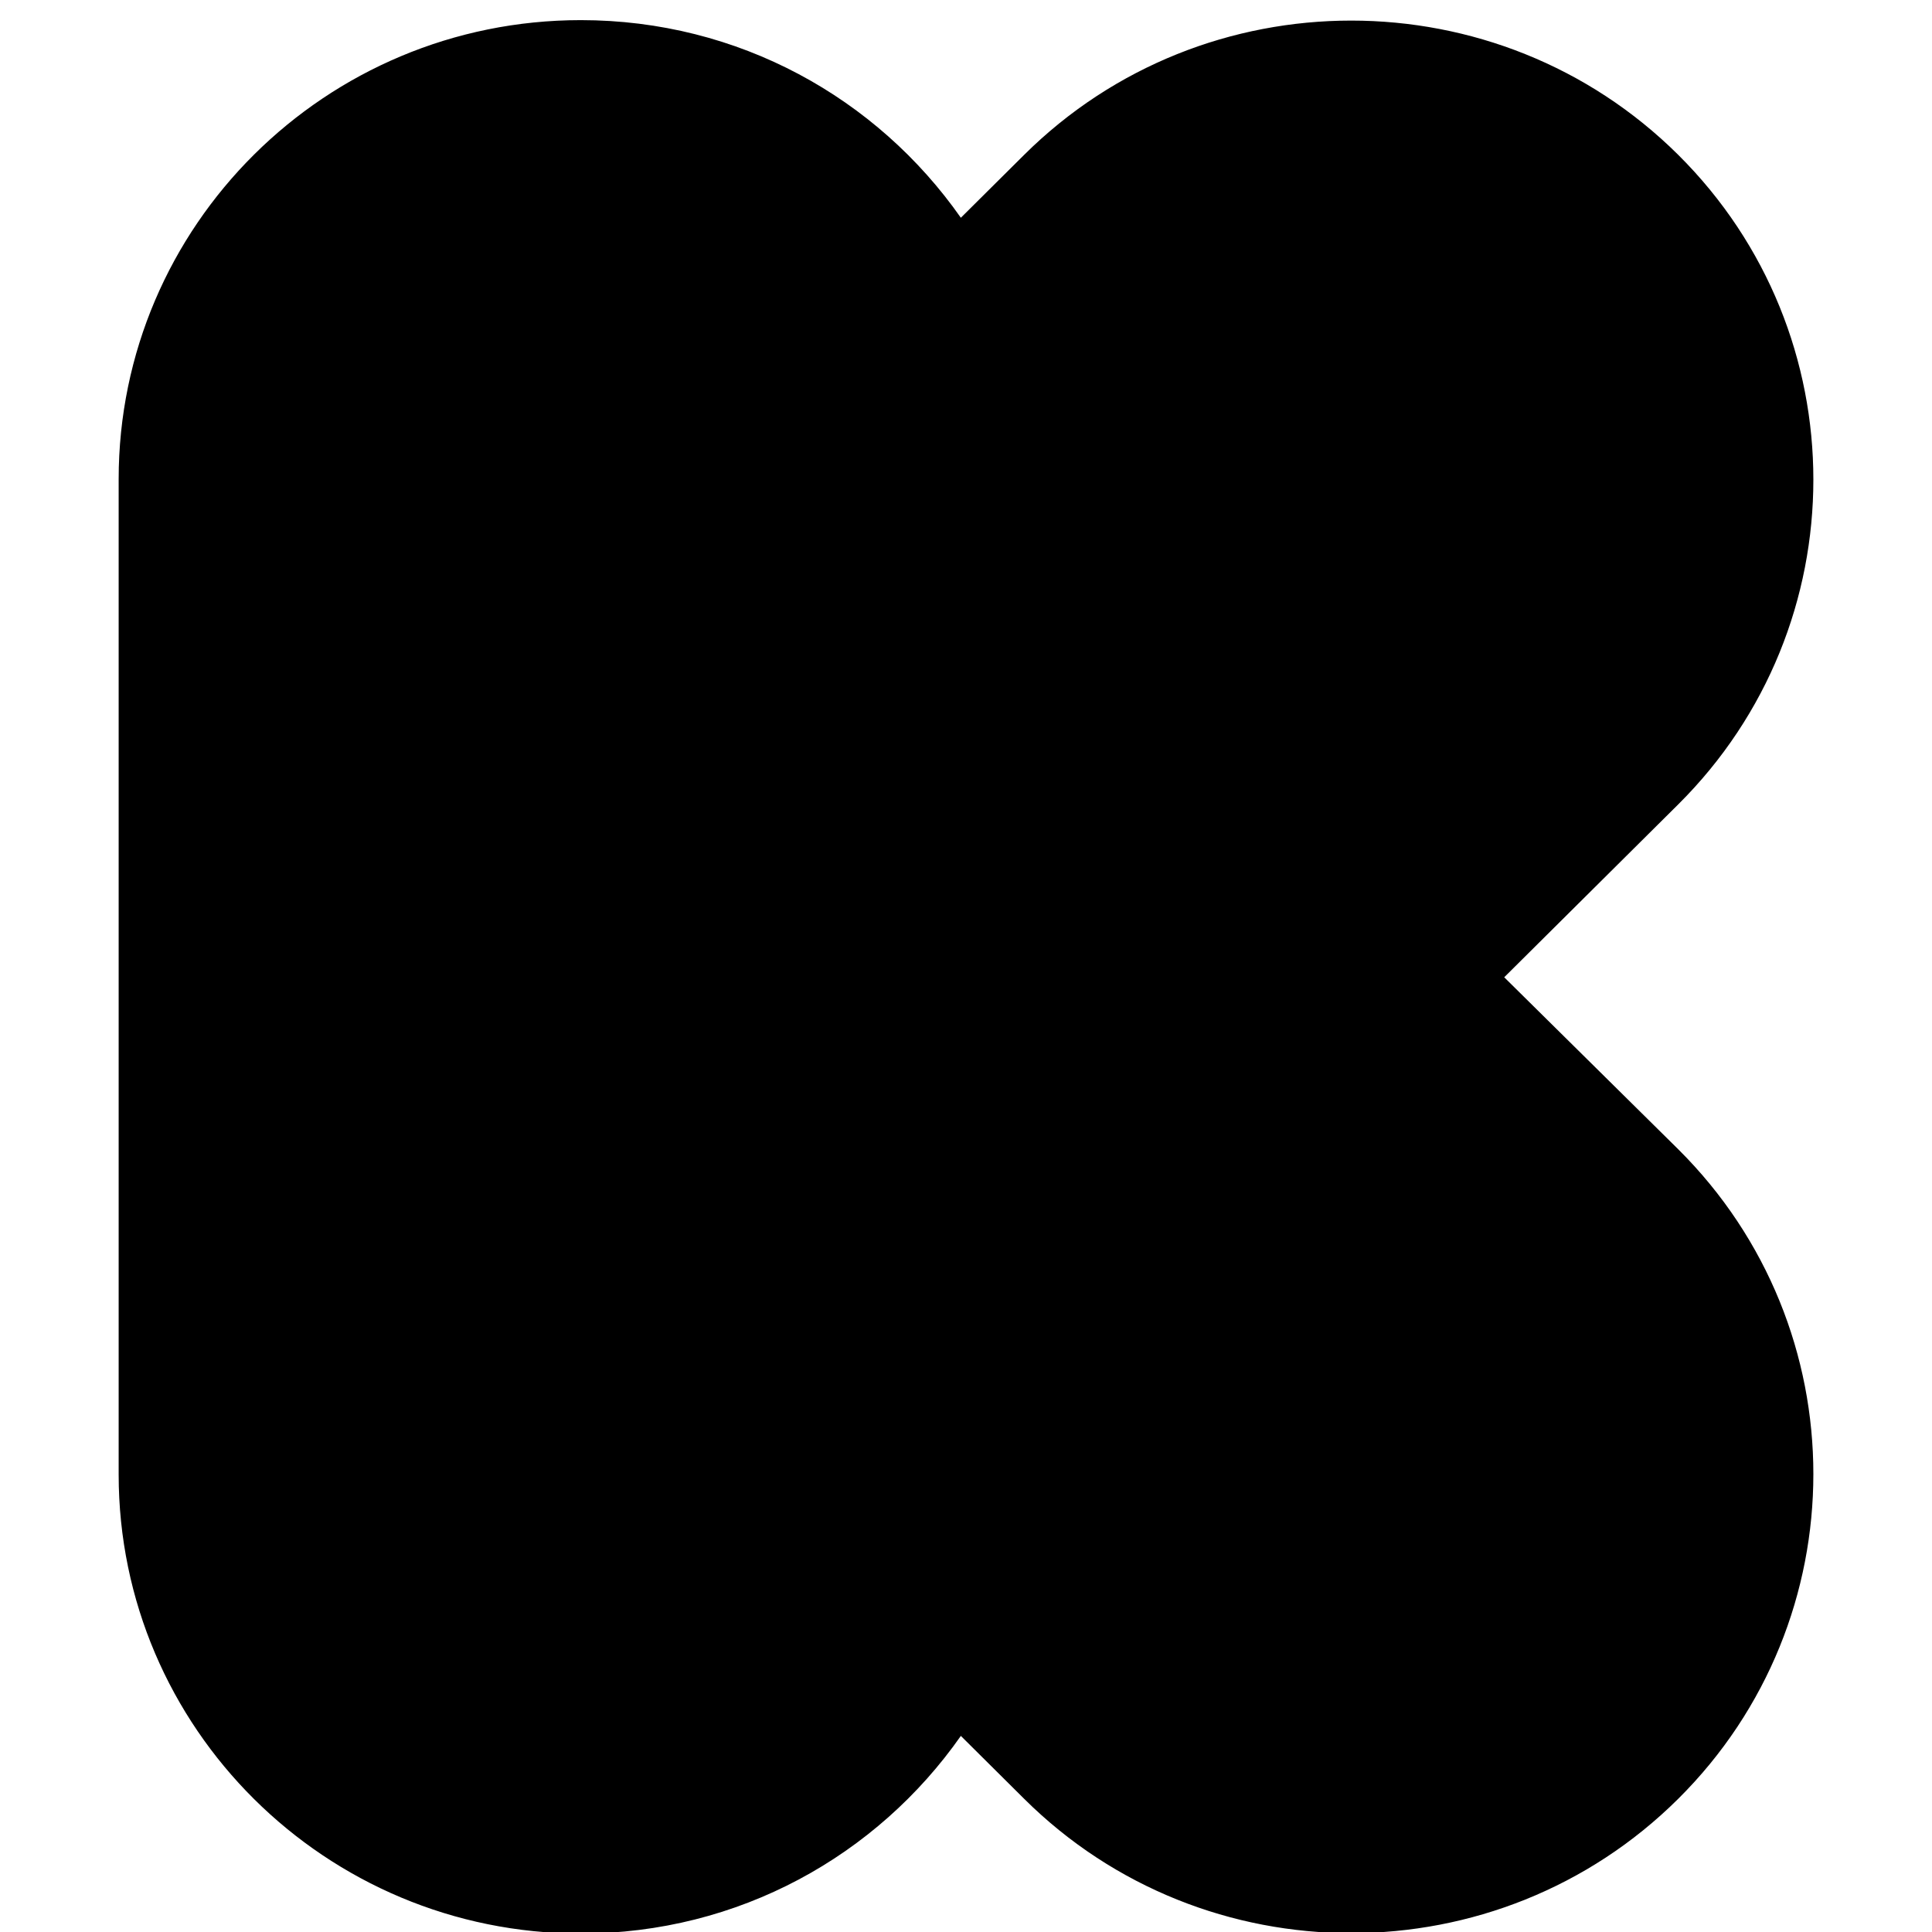 <svg width="24" height="24" viewBox="0 0 24 24" fill="none" xmlns="http://www.w3.org/2000/svg">
<g clip-path="url(#clip0_11_167)">
<path fill-rule="evenodd" clip-rule="evenodd" d="M18.686 12.14L20.847 9.993C23.086 7.769 23.086 4.147 20.847 1.923C18.608 -0.3 14.962 -0.3 12.723 1.923L11.936 2.705C10.895 1.219 9.177 0.25 7.215 0.25C4.045 0.25 1.474 2.804 1.474 5.953V18.316C1.474 21.465 4.045 24.019 7.215 24.019C9.177 24.019 10.895 23.05 11.936 21.564L12.723 22.346C14.962 24.57 18.608 24.57 20.847 22.346C23.086 20.122 23.086 16.5 20.847 14.276L18.686 12.14Z" fill="black"/>
</g>
<defs>
<clipPath id="clip0_11_167">
<rect width="24" height="24" fill="white"/>
</clipPath>
</defs>
</svg>
